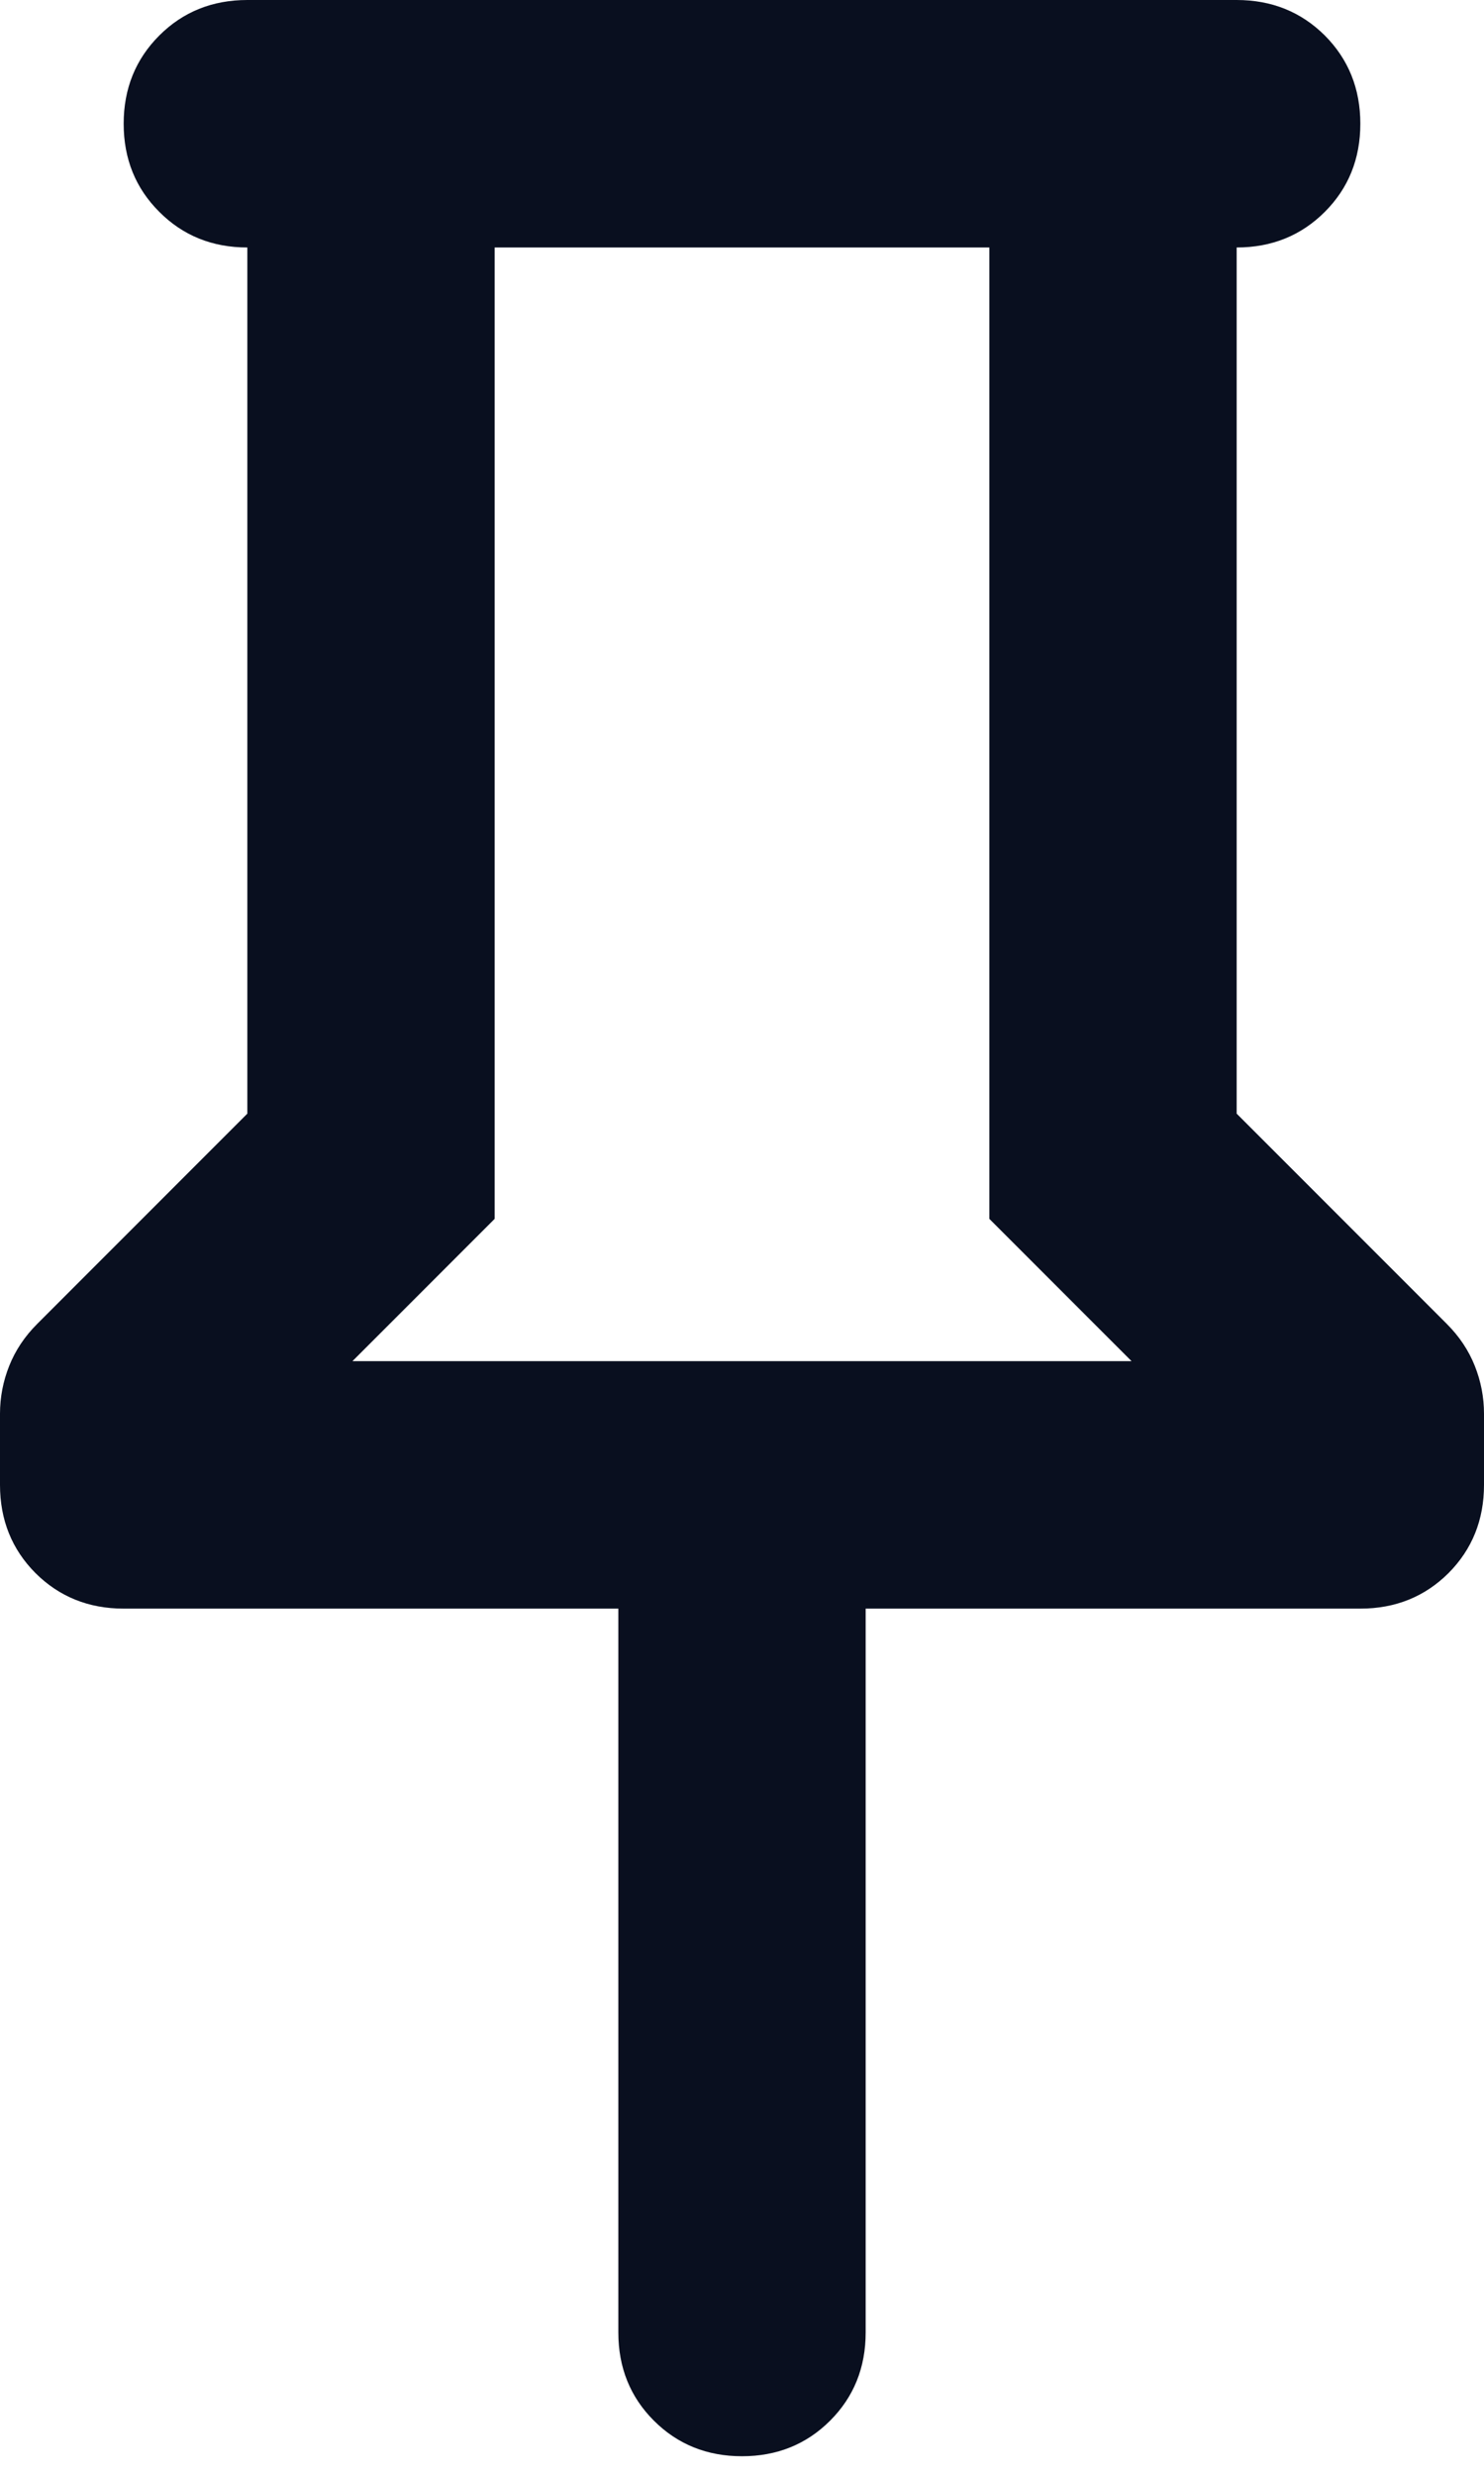 <svg width="12" height="20" viewBox="0 0 12 20" fill="none" xmlns="http://www.w3.org/2000/svg">
<path d="M10 2V9L11.7 10.7C11.8 10.8 11.875 10.912 11.925 11.037C11.975 11.162 12 11.292 12 11.425V12C12 12.283 11.904 12.521 11.713 12.713C11.521 12.904 11.283 13 11 13H7V18.85C7 19.133 6.904 19.371 6.713 19.562C6.521 19.754 6.283 19.85 6 19.85C5.717 19.85 5.479 19.754 5.287 19.562C5.096 19.371 5 19.133 5 18.85V13H1C0.717 13 0.479 12.904 0.287 12.713C0.096 12.521 0 12.283 0 12V11.425C0 11.292 0.025 11.162 0.075 11.037C0.125 10.912 0.2 10.8 0.3 10.7L2 9V2C1.717 2 1.479 1.904 1.288 1.712C1.096 1.521 1 1.283 1 1C1 0.717 1.096 0.479 1.288 0.287C1.479 0.096 1.717 0 2 0H10C10.283 0 10.521 0.096 10.713 0.287C10.904 0.479 11 0.717 11 1C11 1.283 10.904 1.521 10.713 1.712C10.521 1.904 10.283 2 10 2ZM2.85 11H9.15L8 9.85V2H4V9.85L2.85 11Z" fill="#090F1F"/>
</svg>

